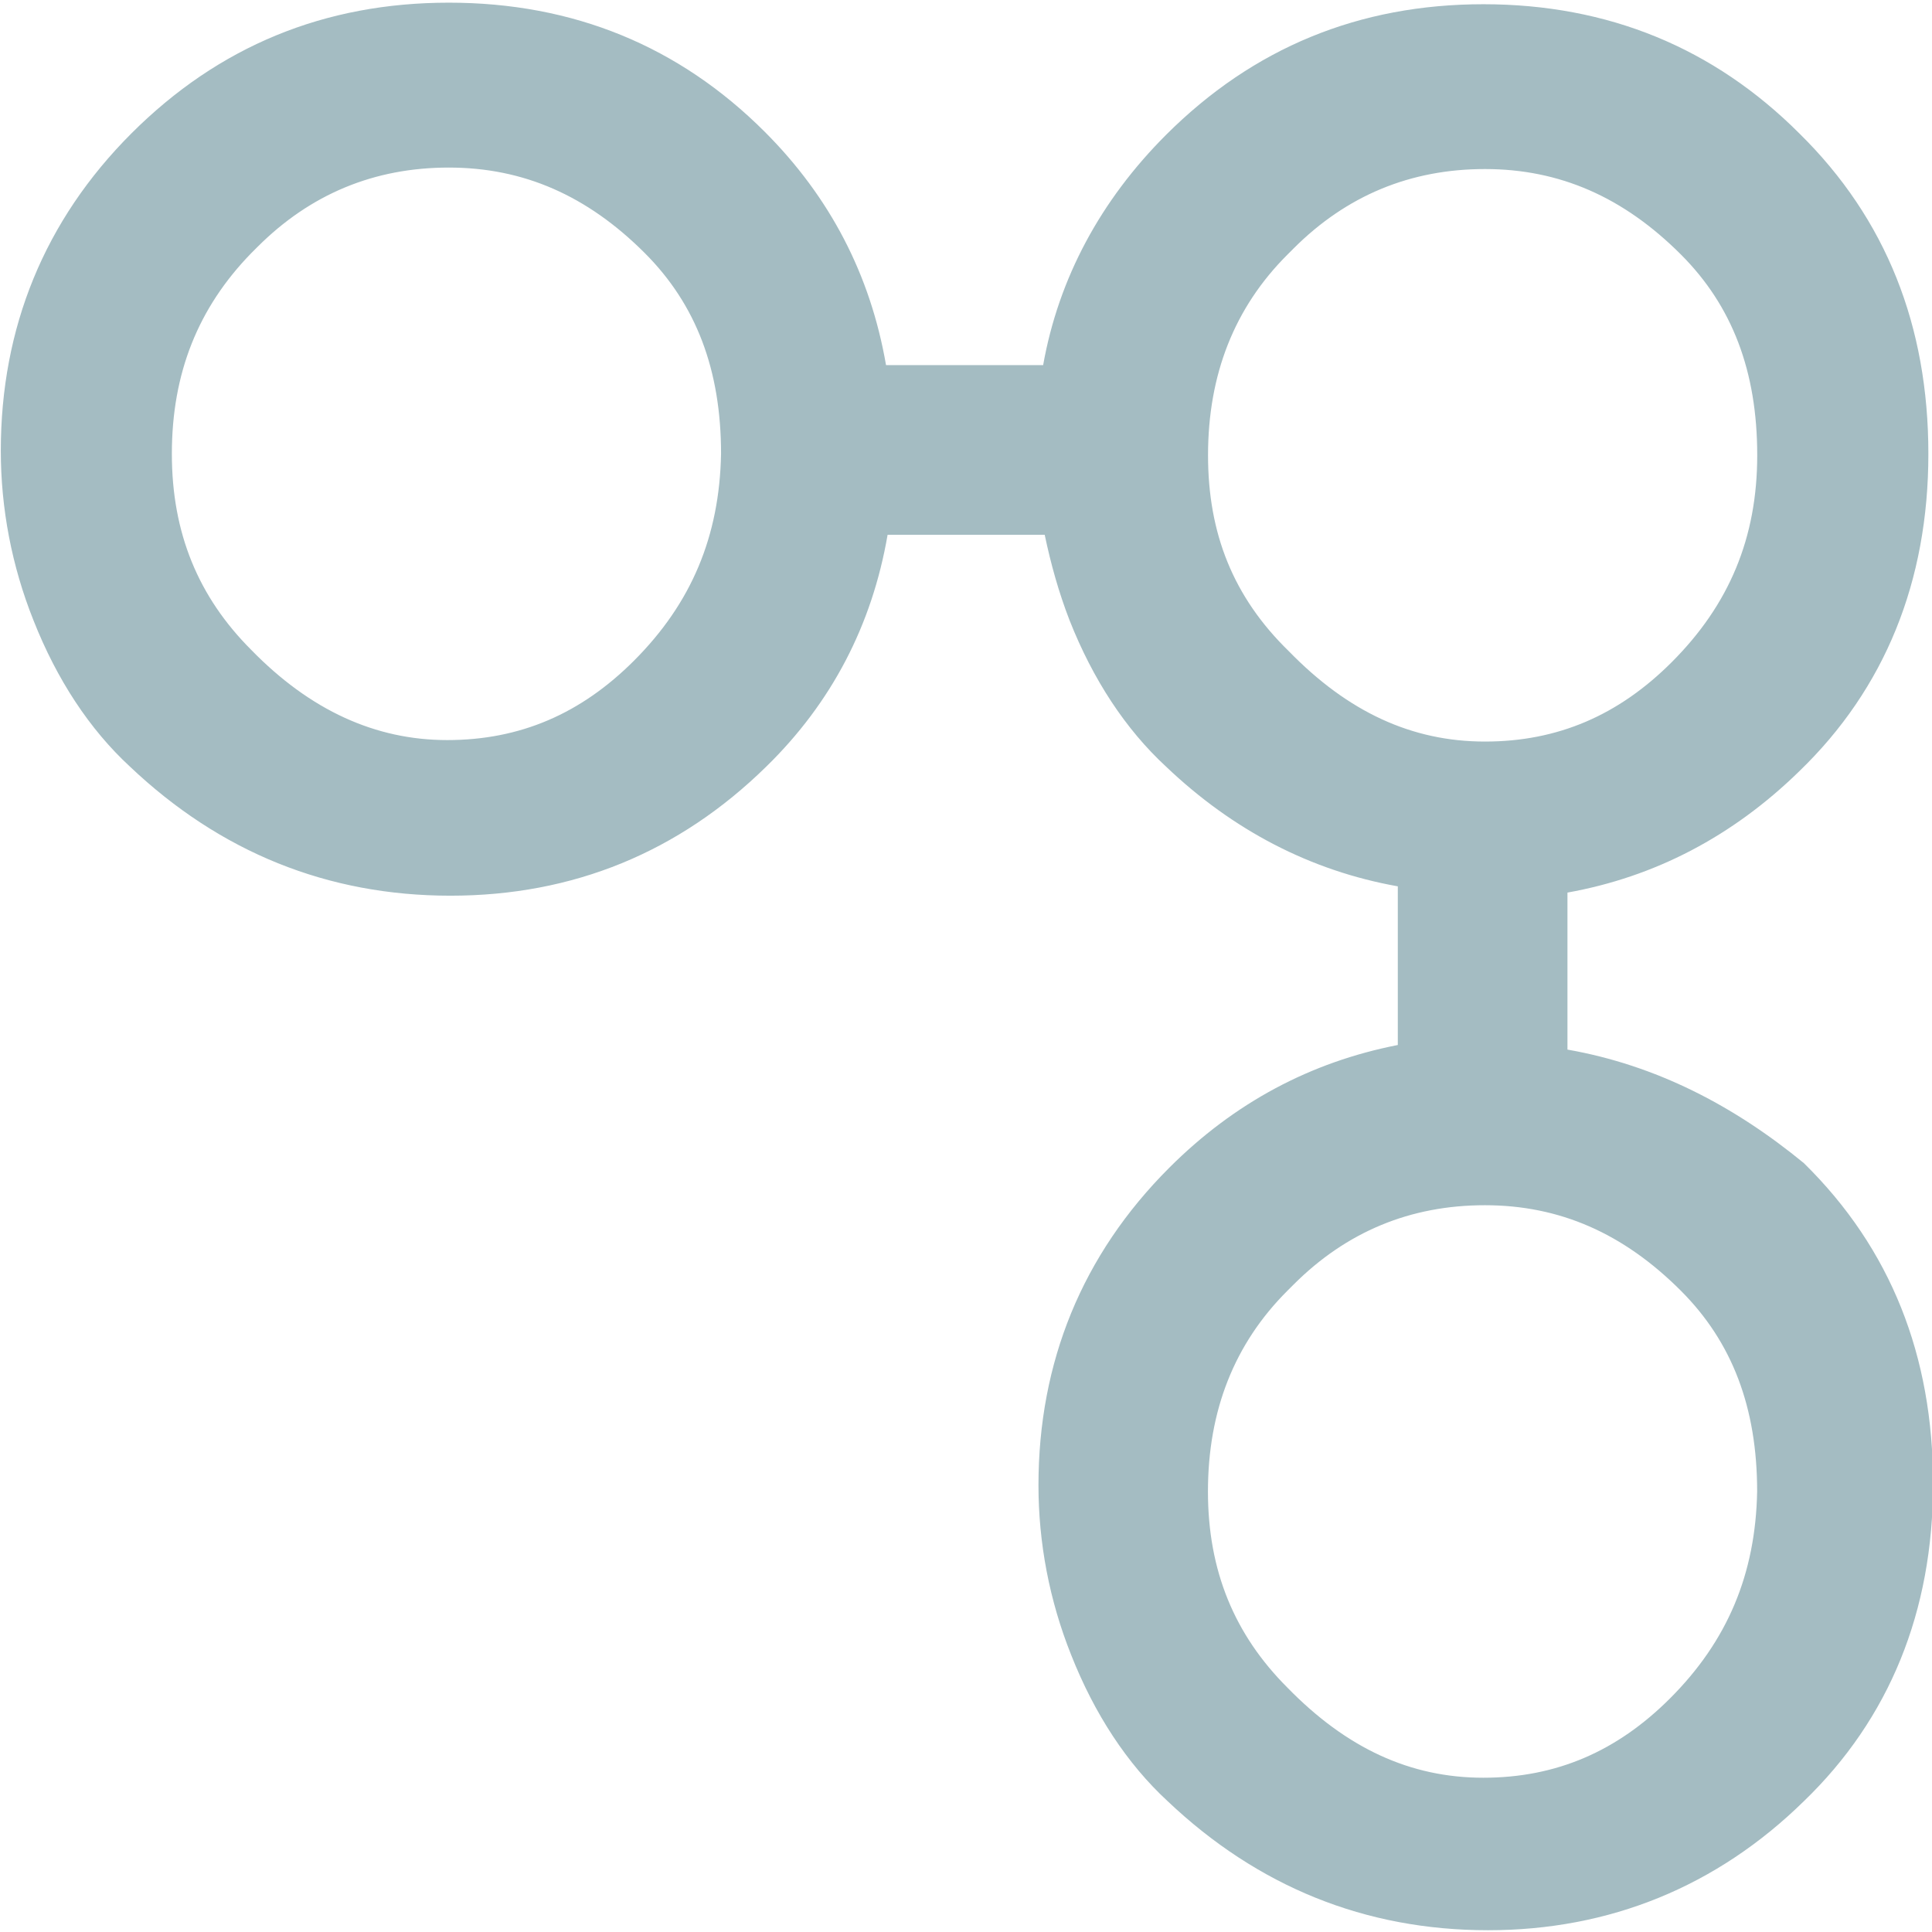 <?xml version="1.0" encoding="UTF-8" standalone="no"?>
<!-- Generator: Adobe Illustrator 22.0.1, SVG Export Plug-In . SVG Version: 6.00 Build 0)  -->

<svg
   xmlns:dc="http://purl.org/dc/elements/1.1/"
   xmlns:cc="http://creativecommons.org/ns#"
   xmlns:rdf="http://www.w3.org/1999/02/22-rdf-syntax-ns#"
   xmlns:svg="http://www.w3.org/2000/svg"
   xmlns="http://www.w3.org/2000/svg"
   xmlns:sodipodi="http://sodipodi.sourceforge.net/DTD/sodipodi-0.dtd"
   xmlns:inkscape="http://www.inkscape.org/namespaces/inkscape"
   version="1.1"
   id="Layer_1"
   x="0px"
   y="0px"
   viewBox="0 0 64 64"
   xml:space="preserve"
   sodipodi:docname="snaplogic-icon.svg"
   width="64"
   height="64"
   inkscape:version="0.92.3 (2405546, 2018-03-11)"><defs
   id="defs33">
	
	
	
	
	
	
	
</defs><sodipodi:namedview
   pagecolor="#ffffff"
   bordercolor="#666666"
   borderopacity="1"
   objecttolerance="10"
   gridtolerance="10"
   guidetolerance="10"
   inkscape:pageopacity="0"
   inkscape:pageshadow="2"
   inkscape:window-width="1920"
   inkscape:window-height="1001"
   id="namedview31"
   showgrid="false"
   inkscape:zoom="3.3292944"
   inkscape:cx="115.23415"
   inkscape:cy="39.390304"
   inkscape:window-x="-9"
   inkscape:window-y="-9"
   inkscape:window-maximized="1"
   inkscape:current-layer="Layer_1" />
<style
   type="text/css"
   id="style2">
	.st0{fill:#54717D;}
	.st1{fill:#A4BCC2;}
</style>
<g
   id="g877"
   transform="matrix(2.719,0,0,2.719,-183.37,-68.104)"><path
     class="st1"
     d="m 87.787,45.739 c -0.644,0.644 -1.384,0.967 -2.275,0.967 -0.891,0 -1.668,-0.36 -2.388,-1.099 -0.644,-0.644 -0.967,-1.422 -0.967,-2.388 0,-0.986 0.322,-1.801 0.967,-2.445 l 0.076,-0.076 c 0.644,-0.644 1.422,-0.967 2.331,-0.967 0.91,0 1.687,0.341 2.388,1.042 0.625,0.625 0.929,1.422 0.929,2.445 -0.019,1.005 -0.36,1.82 -1.061,2.521 M 82.158,30.595 c 0,-0.986 0.322,-1.801 0.967,-2.445 l 0.076,-0.076 c 0.644,-0.644 1.422,-0.967 2.331,-0.967 0.91,0 1.687,0.341 2.388,1.042 0.625,0.625 0.929,1.422 0.929,2.445 0,1.005 -0.341,1.82 -1.042,2.521 -0.644,0.644 -1.384,0.967 -2.275,0.967 -0.891,0 -1.668,-0.36 -2.388,-1.099 -0.682,-0.663 -0.986,-1.441 -0.986,-2.388 m -6.994,2.502 c -0.644,0.644 -1.384,0.967 -2.275,0.967 -0.872,0 -1.668,-0.36 -2.388,-1.099 -0.644,-0.644 -0.967,-1.422 -0.967,-2.388 0,-0.986 0.322,-1.782 0.967,-2.445 l 0.076,-0.076 c 0.644,-0.644 1.422,-0.967 2.331,-0.967 0.91,0 1.687,0.341 2.388,1.042 0.625,0.625 0.929,1.422 0.929,2.445 -0.019,1.005 -0.36,1.82 -1.061,2.521 m 11.373,4.739 v -1.914 c 1.061,-0.19 2.009,-0.682 2.824,-1.478 1.042,-1.005 1.573,-2.312 1.573,-3.867 0,-1.554 -0.512,-2.862 -1.573,-3.905 -1.042,-1.042 -2.331,-1.573 -3.848,-1.573 -1.516,0 -2.805,0.531 -3.867,1.592 -0.796,0.796 -1.308,1.744 -1.497,2.805 h -1.914 c -0.19,-1.099 -0.682,-2.047 -1.478,-2.843 -1.042,-1.042 -2.331,-1.573 -3.848,-1.573 -1.516,0 -2.805,0.531 -3.867,1.592 -1.061,1.061 -1.592,2.369 -1.592,3.867 0,0.701 0.133,1.403 0.398,2.066 0.284,0.72 0.682,1.327 1.175,1.782 1.099,1.042 2.407,1.573 3.905,1.573 1.497,0 2.786,-0.531 3.848,-1.573 0.796,-0.777 1.289,-1.725 1.478,-2.824 h 1.914 c 0.076,0.36 0.171,0.701 0.303,1.042 0.284,0.72 0.682,1.327 1.175,1.782 0.815,0.777 1.763,1.27 2.824,1.459 v 1.933 c -1.061,0.208 -1.99,0.701 -2.786,1.497 -1.061,1.061 -1.592,2.369 -1.592,3.867 0,0.701 0.133,1.403 0.398,2.066 0.284,0.72 0.682,1.327 1.175,1.782 1.099,1.042 2.407,1.573 3.905,1.573 1.478,0 2.786,-0.531 3.848,-1.573 1.042,-1.005 1.573,-2.312 1.573,-3.867 0,-1.554 -0.512,-2.862 -1.573,-3.905 -0.853,-0.701 -1.801,-1.194 -2.881,-1.384"
     id="path18"
     inkscape:connector-curvature="0"
     style="fill:#a4bcc2;stroke-width:0.19" /></g>
</svg>